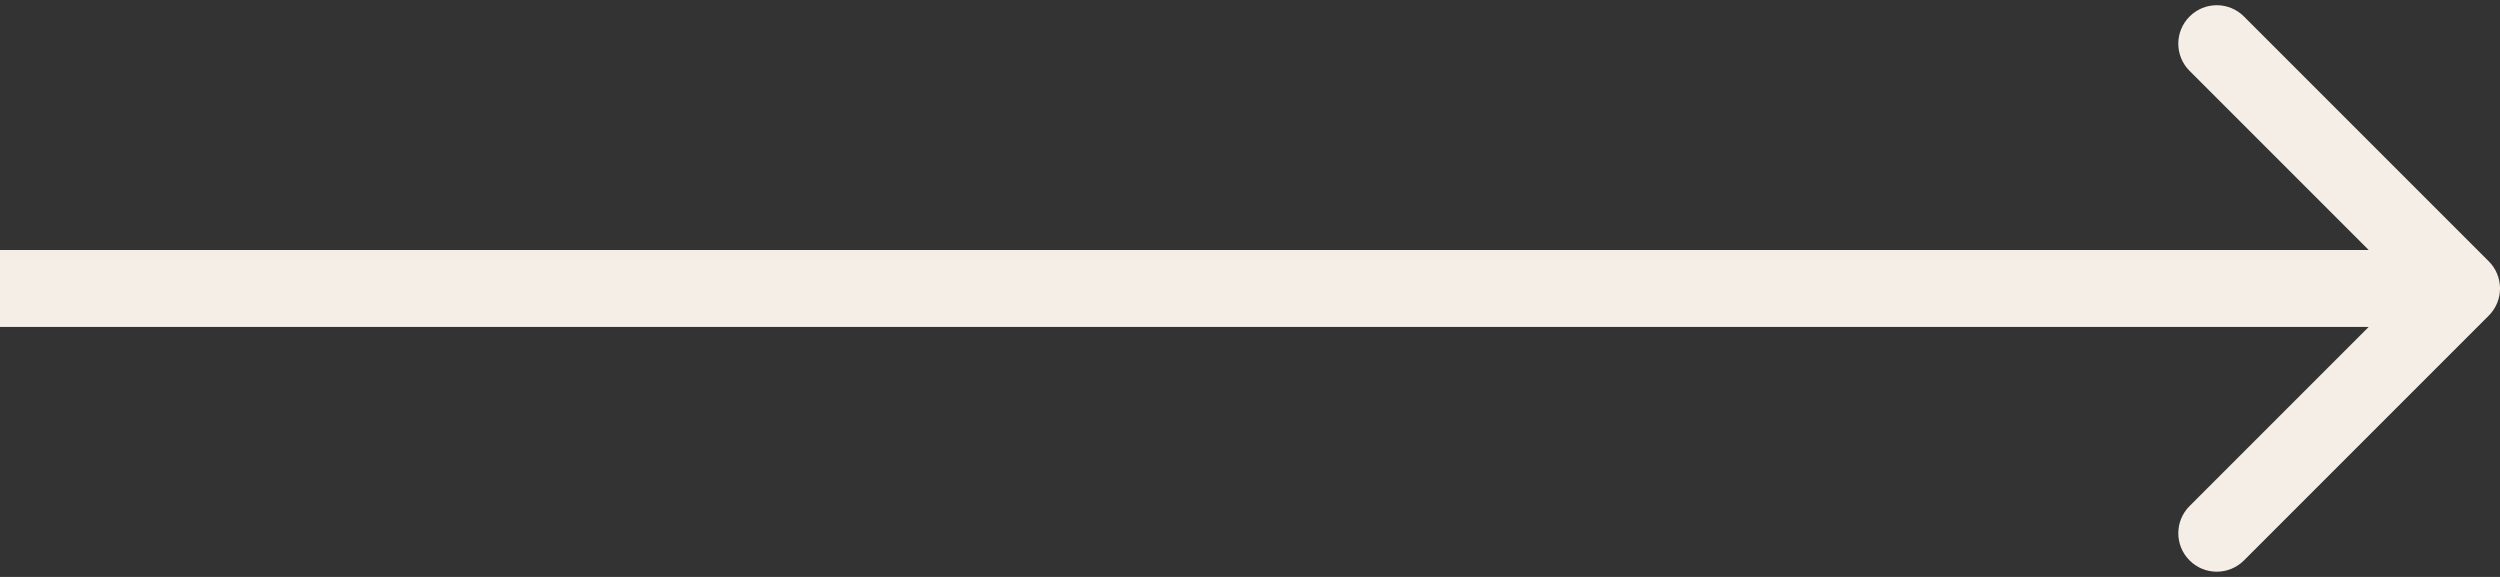 <svg width="65" height="15" viewBox="0 0 65 15" fill="none" xmlns="http://www.w3.org/2000/svg">
<rect x="0" y="0" width="65" height="15" fill="#333333" stroke="none"/>
<path d="M64.707 8.207C65.098 7.817 65.098 7.183 64.707 6.793L58.343 0.429C57.953 0.038 57.319 0.038 56.929 0.429C56.538 0.819 56.538 1.453 56.929 1.843L62.586 7.5L56.929 13.157C56.538 13.547 56.538 14.181 56.929 14.571C57.319 14.962 57.953 14.962 58.343 14.571L64.707 8.207ZM0 8.5H64V6.5H0V8.5Z" fill="#F5EEE6"/>
</svg>
